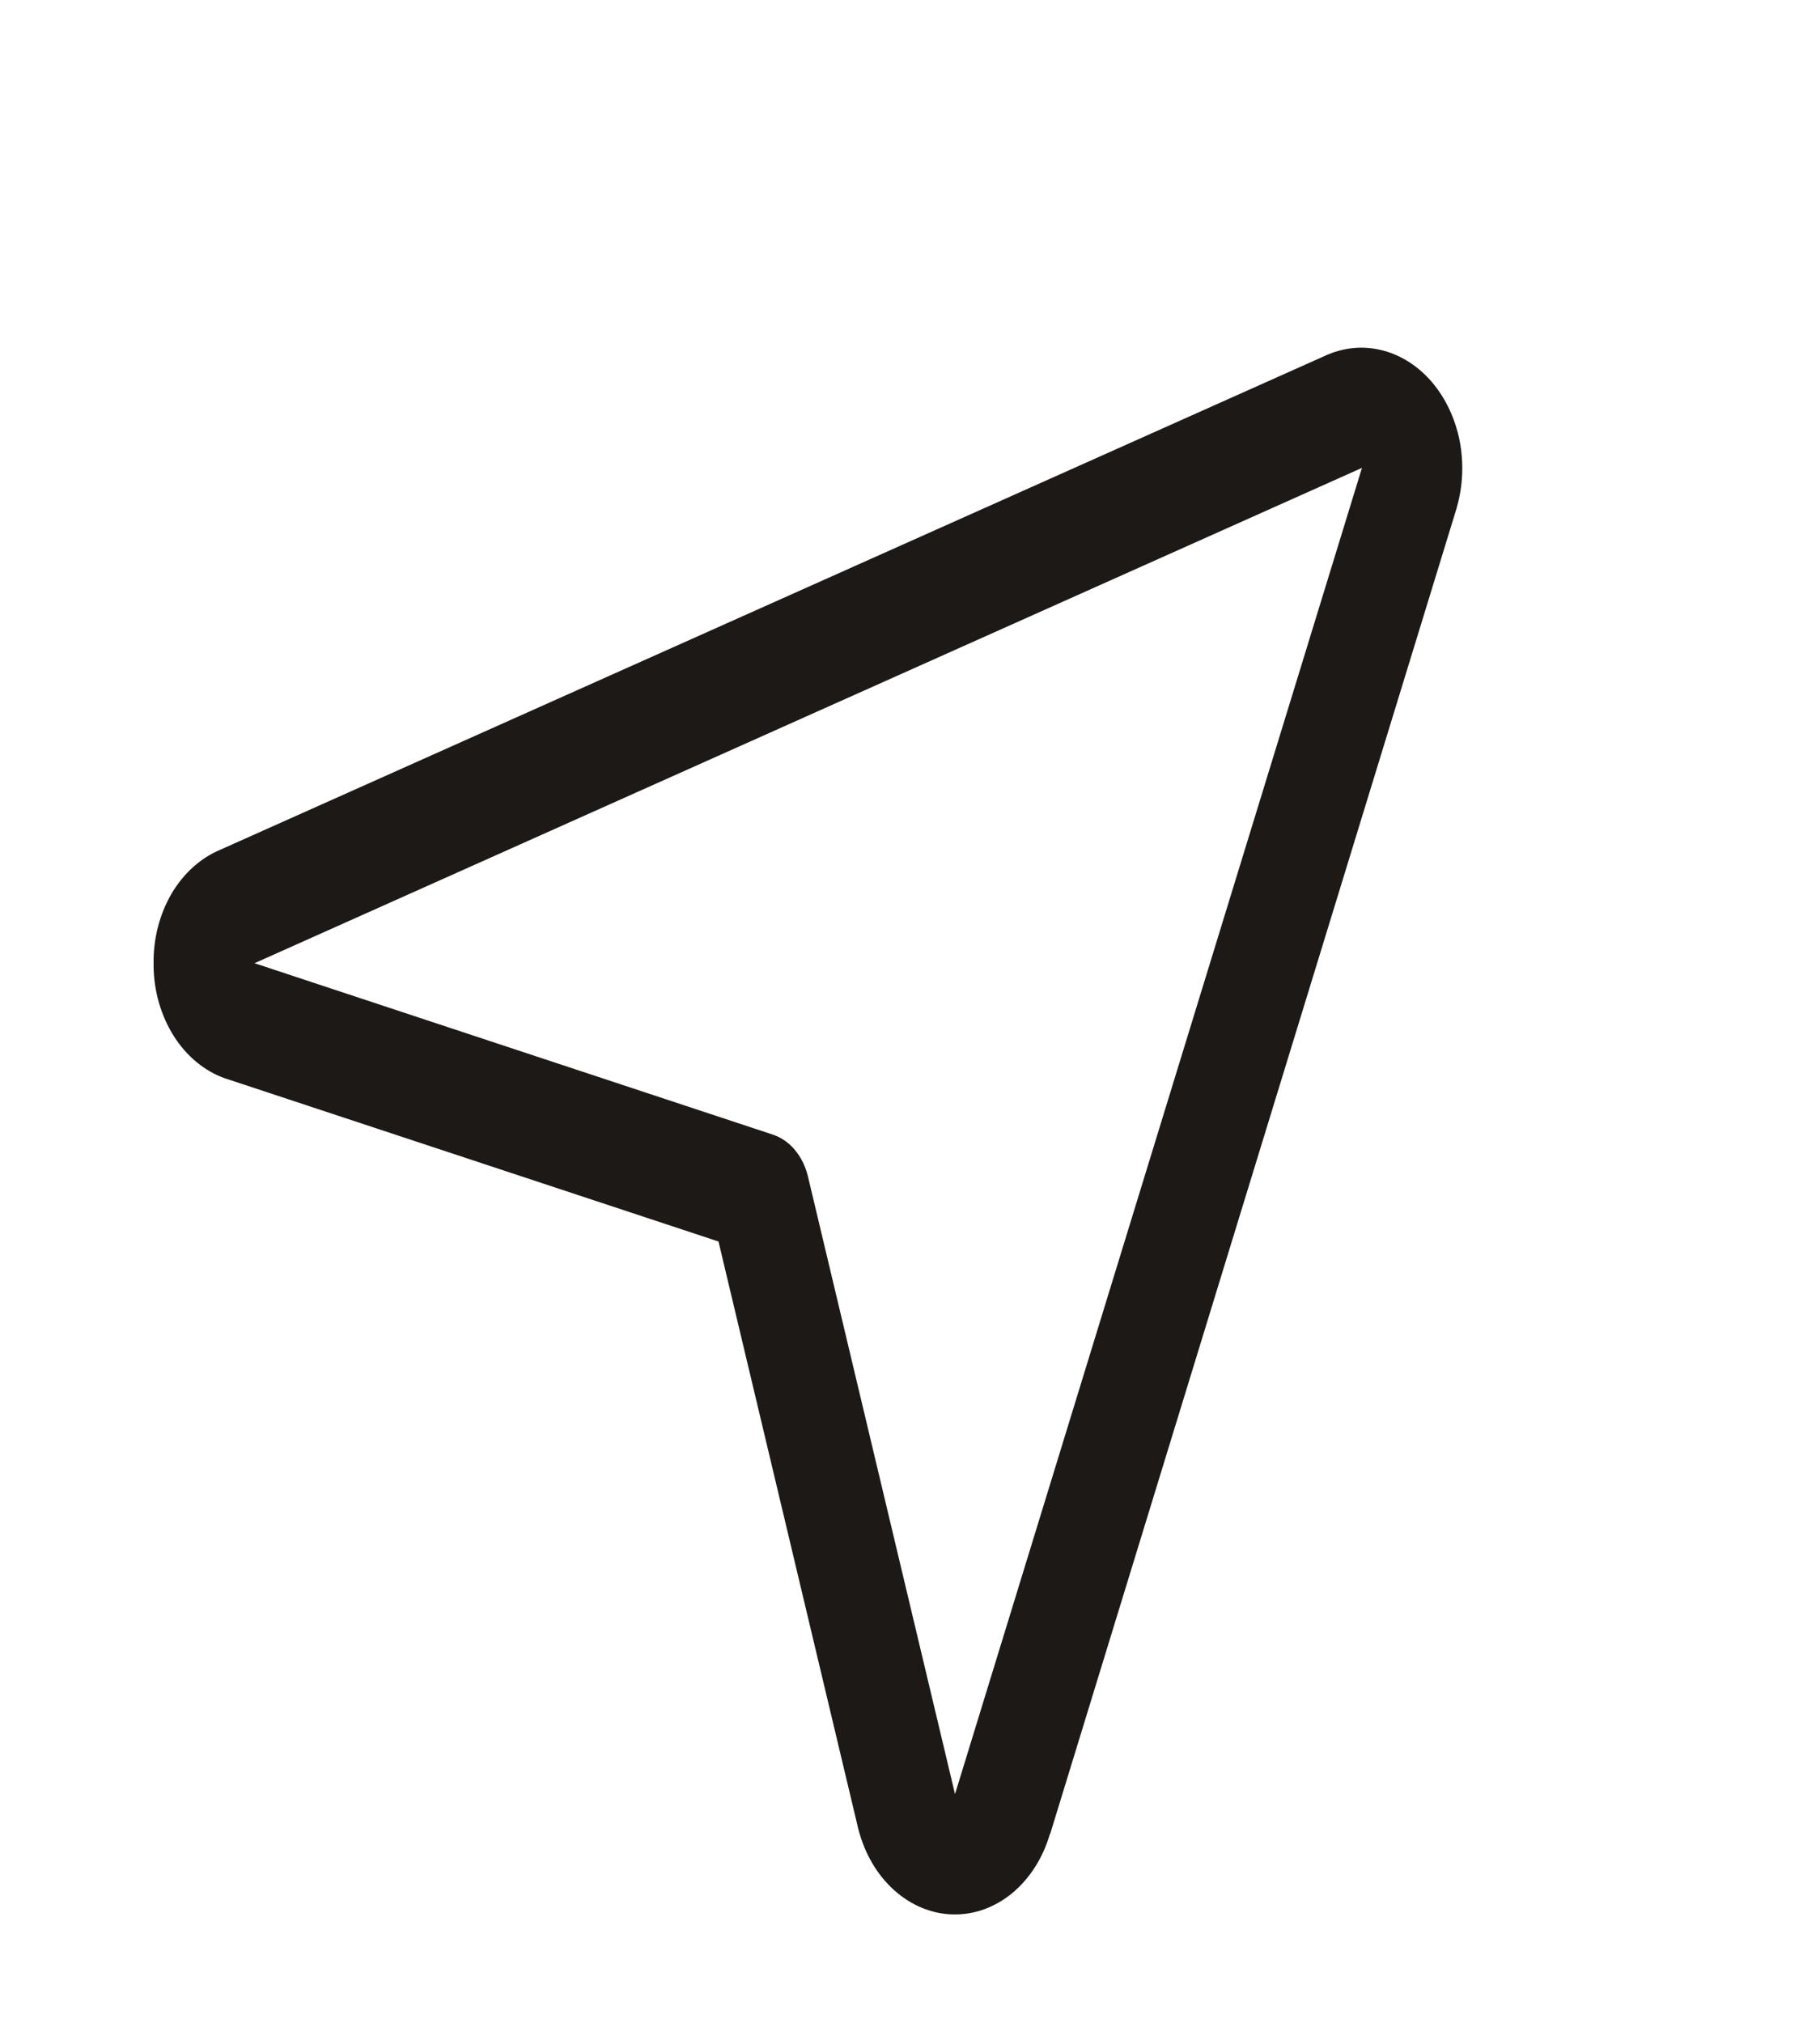 <svg width="18" height="20" viewBox="0 0 18 20" fill="none" xmlns="http://www.w3.org/2000/svg">
<g clip-path="url(#clip0_2_36)">
<path d="M10.386 18.133L14.406 5.025L14.409 5.013C14.469 4.802 14.478 4.575 14.436 4.358C14.393 4.141 14.3 3.943 14.168 3.785C14.036 3.628 13.869 3.518 13.687 3.468C13.505 3.418 13.315 3.43 13.139 3.503C13.135 3.504 13.132 3.505 13.129 3.507L2.18 8.401C1.985 8.482 1.816 8.634 1.697 8.835C1.579 9.037 1.516 9.278 1.519 9.525L1.519 9.547C1.521 9.799 1.592 10.043 1.719 10.244C1.846 10.444 2.024 10.591 2.226 10.662L2.239 10.666L7.106 12.275L8.487 18.076L8.491 18.091C8.553 18.33 8.677 18.54 8.845 18.69C9.013 18.84 9.217 18.924 9.426 18.928C9.636 18.933 9.842 18.858 10.014 18.715C10.186 18.571 10.316 18.367 10.384 18.131L10.386 18.133ZM7.99 11.629C7.966 11.531 7.922 11.441 7.861 11.369C7.801 11.297 7.725 11.245 7.643 11.218L2.516 9.523L2.527 9.519L13.47 4.626L9.449 17.726L9.445 17.738L7.99 11.629Z" fill="#1C1917"/>
</g>
<defs>
<clipPath id="clip0_2_36">
<rect width="19.054" height="15.956" fill="white" transform="translate(16.946 0.446) rotate(89.806)"/>
</clipPath>
</defs>
</svg>
